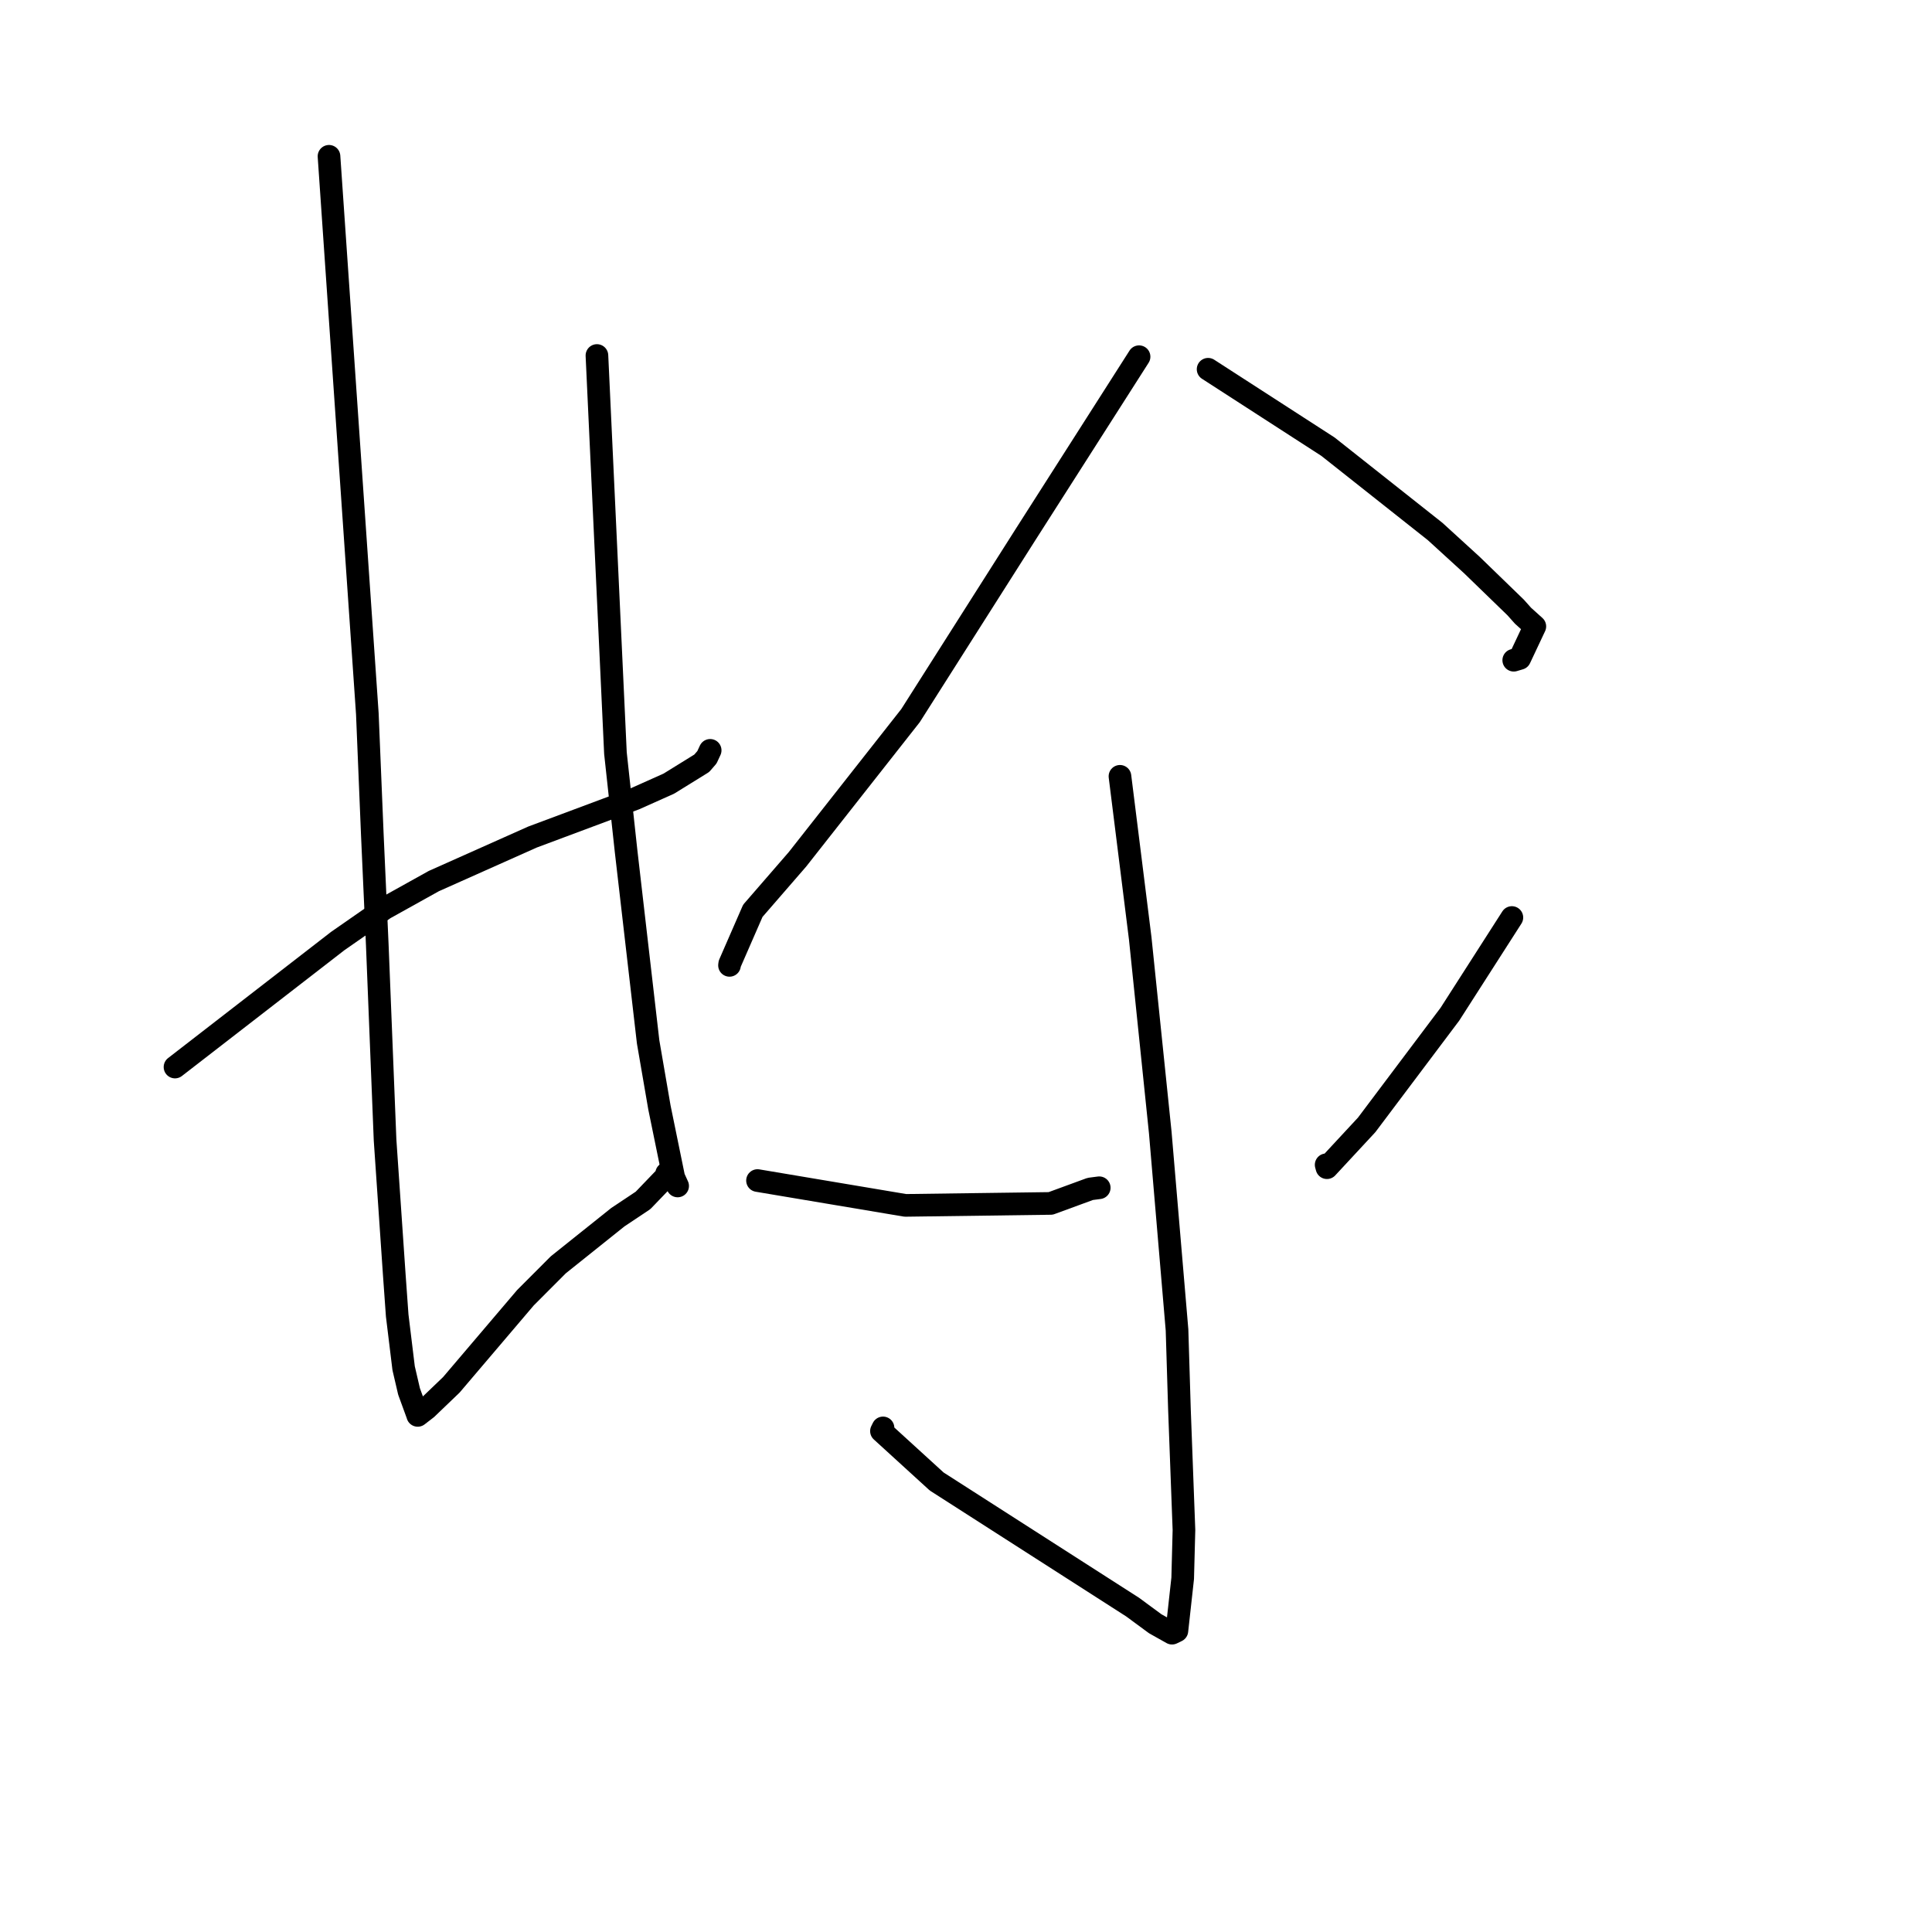 <?xml version="1.0" standalone="no"?>
    <svg width="256" height="256" xmlns="http://www.w3.org/2000/svg" version="1.1">
    <polyline stroke="black" stroke-width="3" stroke-linecap="round" fill="transparent" stroke-linejoin="round" points="23.188 141.388 33.974 133.038 44.76 124.687 50.954 120.38 57.482 116.748 70.562 110.912 84.134 105.843 88.624 103.837 92.985 101.138 93.673 100.343 94.093 99.441 94.101 99.425 " />
        <polyline stroke="black" stroke-width="3" stroke-linecap="round" fill="transparent" stroke-linejoin="round" points="43.594 20.711 46.134 57.642 48.674 94.572 49.331 110.511 49.991 125.194 51.023 151.05 52.249 168.974 52.631 174.312 53.483 181.295 54.2 184.374 55.304 187.398 55.341 187.517 55.349 187.544 55.35 187.547 56.535 186.633 59.808 183.494 69.622 171.958 73.978 167.594 81.864 161.288 85.205 159.061 88.746 155.375 88.332 155.488 " />
        <polyline stroke="black" stroke-width="3" stroke-linecap="round" fill="transparent" stroke-linejoin="round" points="79.097 47.106 80.324 73.453 81.55 99.8 82.965 112.825 85.88 138.056 87.378 146.751 89.275 156.013 89.739 157.033 89.79 157.145 89.791 157.145 89.791 157.146 " />
        <polyline stroke="black" stroke-width="3" stroke-linecap="round" fill="transparent" stroke-linejoin="round" points="150.932 47.265 143.438 59.005 135.943 70.745 120.649 94.825 105.666 113.869 99.753 120.687 96.69 127.705 96.665 127.895 96.663 127.915 96.663 127.915 96.663 127.916 " />
        <polyline stroke="black" stroke-width="3" stroke-linecap="round" fill="transparent" stroke-linejoin="round" points="160.08 48.928 168.019 54.056 175.958 59.184 190.165 70.427 195.025 74.865 200.833 80.494 201.81 81.59 203.374 82.999 201.374 87.246 200.579 87.483 " />
        <polyline stroke="black" stroke-width="3" stroke-linecap="round" fill="transparent" stroke-linejoin="round" points="148.401 102.866 149.743 113.597 151.084 124.328 153.742 150.077 155.962 176.223 156.285 186.812 156.881 202.739 156.712 209.142 155.944 216.093 155.305 216.403 155.3 216.405 153.073 215.155 150.078 212.95 124.119 196.309 116.797 189.627 117.005 189.205 " />
        <polyline stroke="black" stroke-width="3" stroke-linecap="round" fill="transparent" stroke-linejoin="round" points="100.374 156.429 110.169 158.074 119.965 159.719 139.223 159.46 144.464 157.539 145.654 157.383 " />
        <polyline stroke="black" stroke-width="3" stroke-linecap="round" fill="transparent" stroke-linejoin="round" points="200.331 121.575 196.226 127.98 192.121 134.385 181.087 149.058 175.827 154.726 175.722 154.342 " />
        </svg>